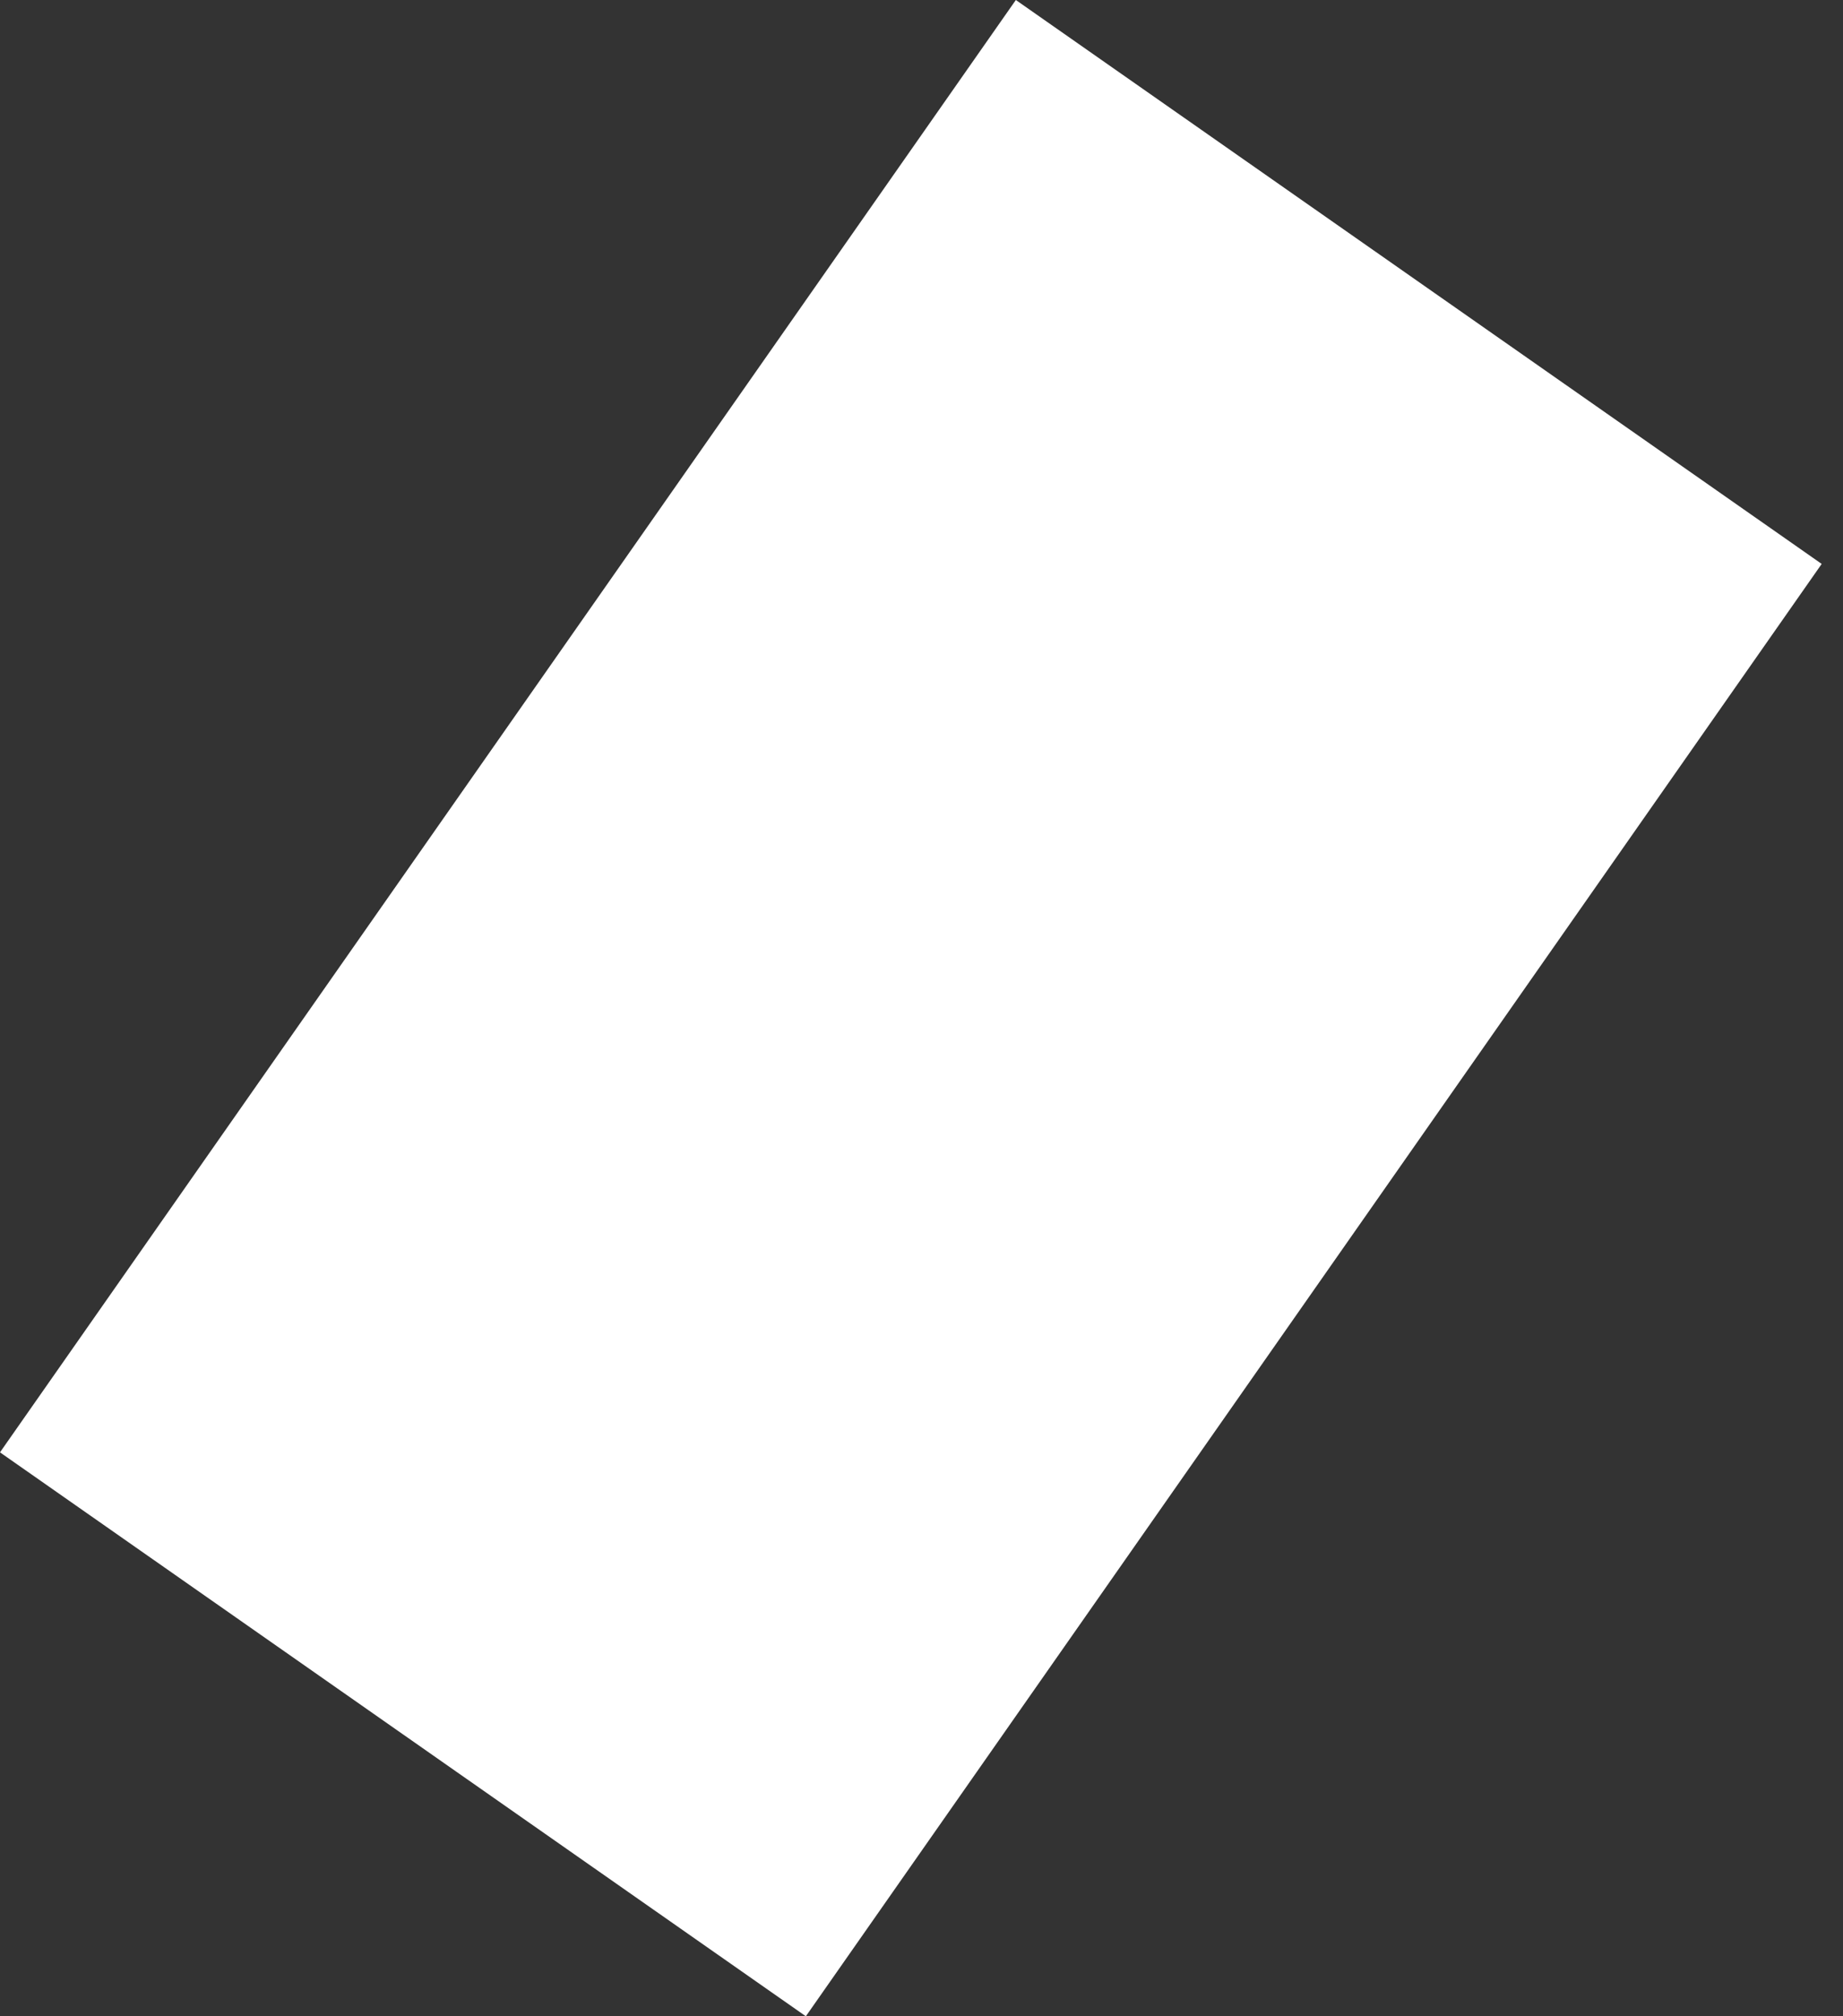 <svg width="32" height="35" viewBox="0 0 32 35" fill="none" xmlns="http://www.w3.org/2000/svg">
<rect x="0" y="0" width="32" height="35" fill="#333333" stroke="none"/>
<path d="M17.638 0L31.63 9.789L13.992 35L-9.14117e-05 25.211L17.638 0Z" fill="white"/>
</svg>
